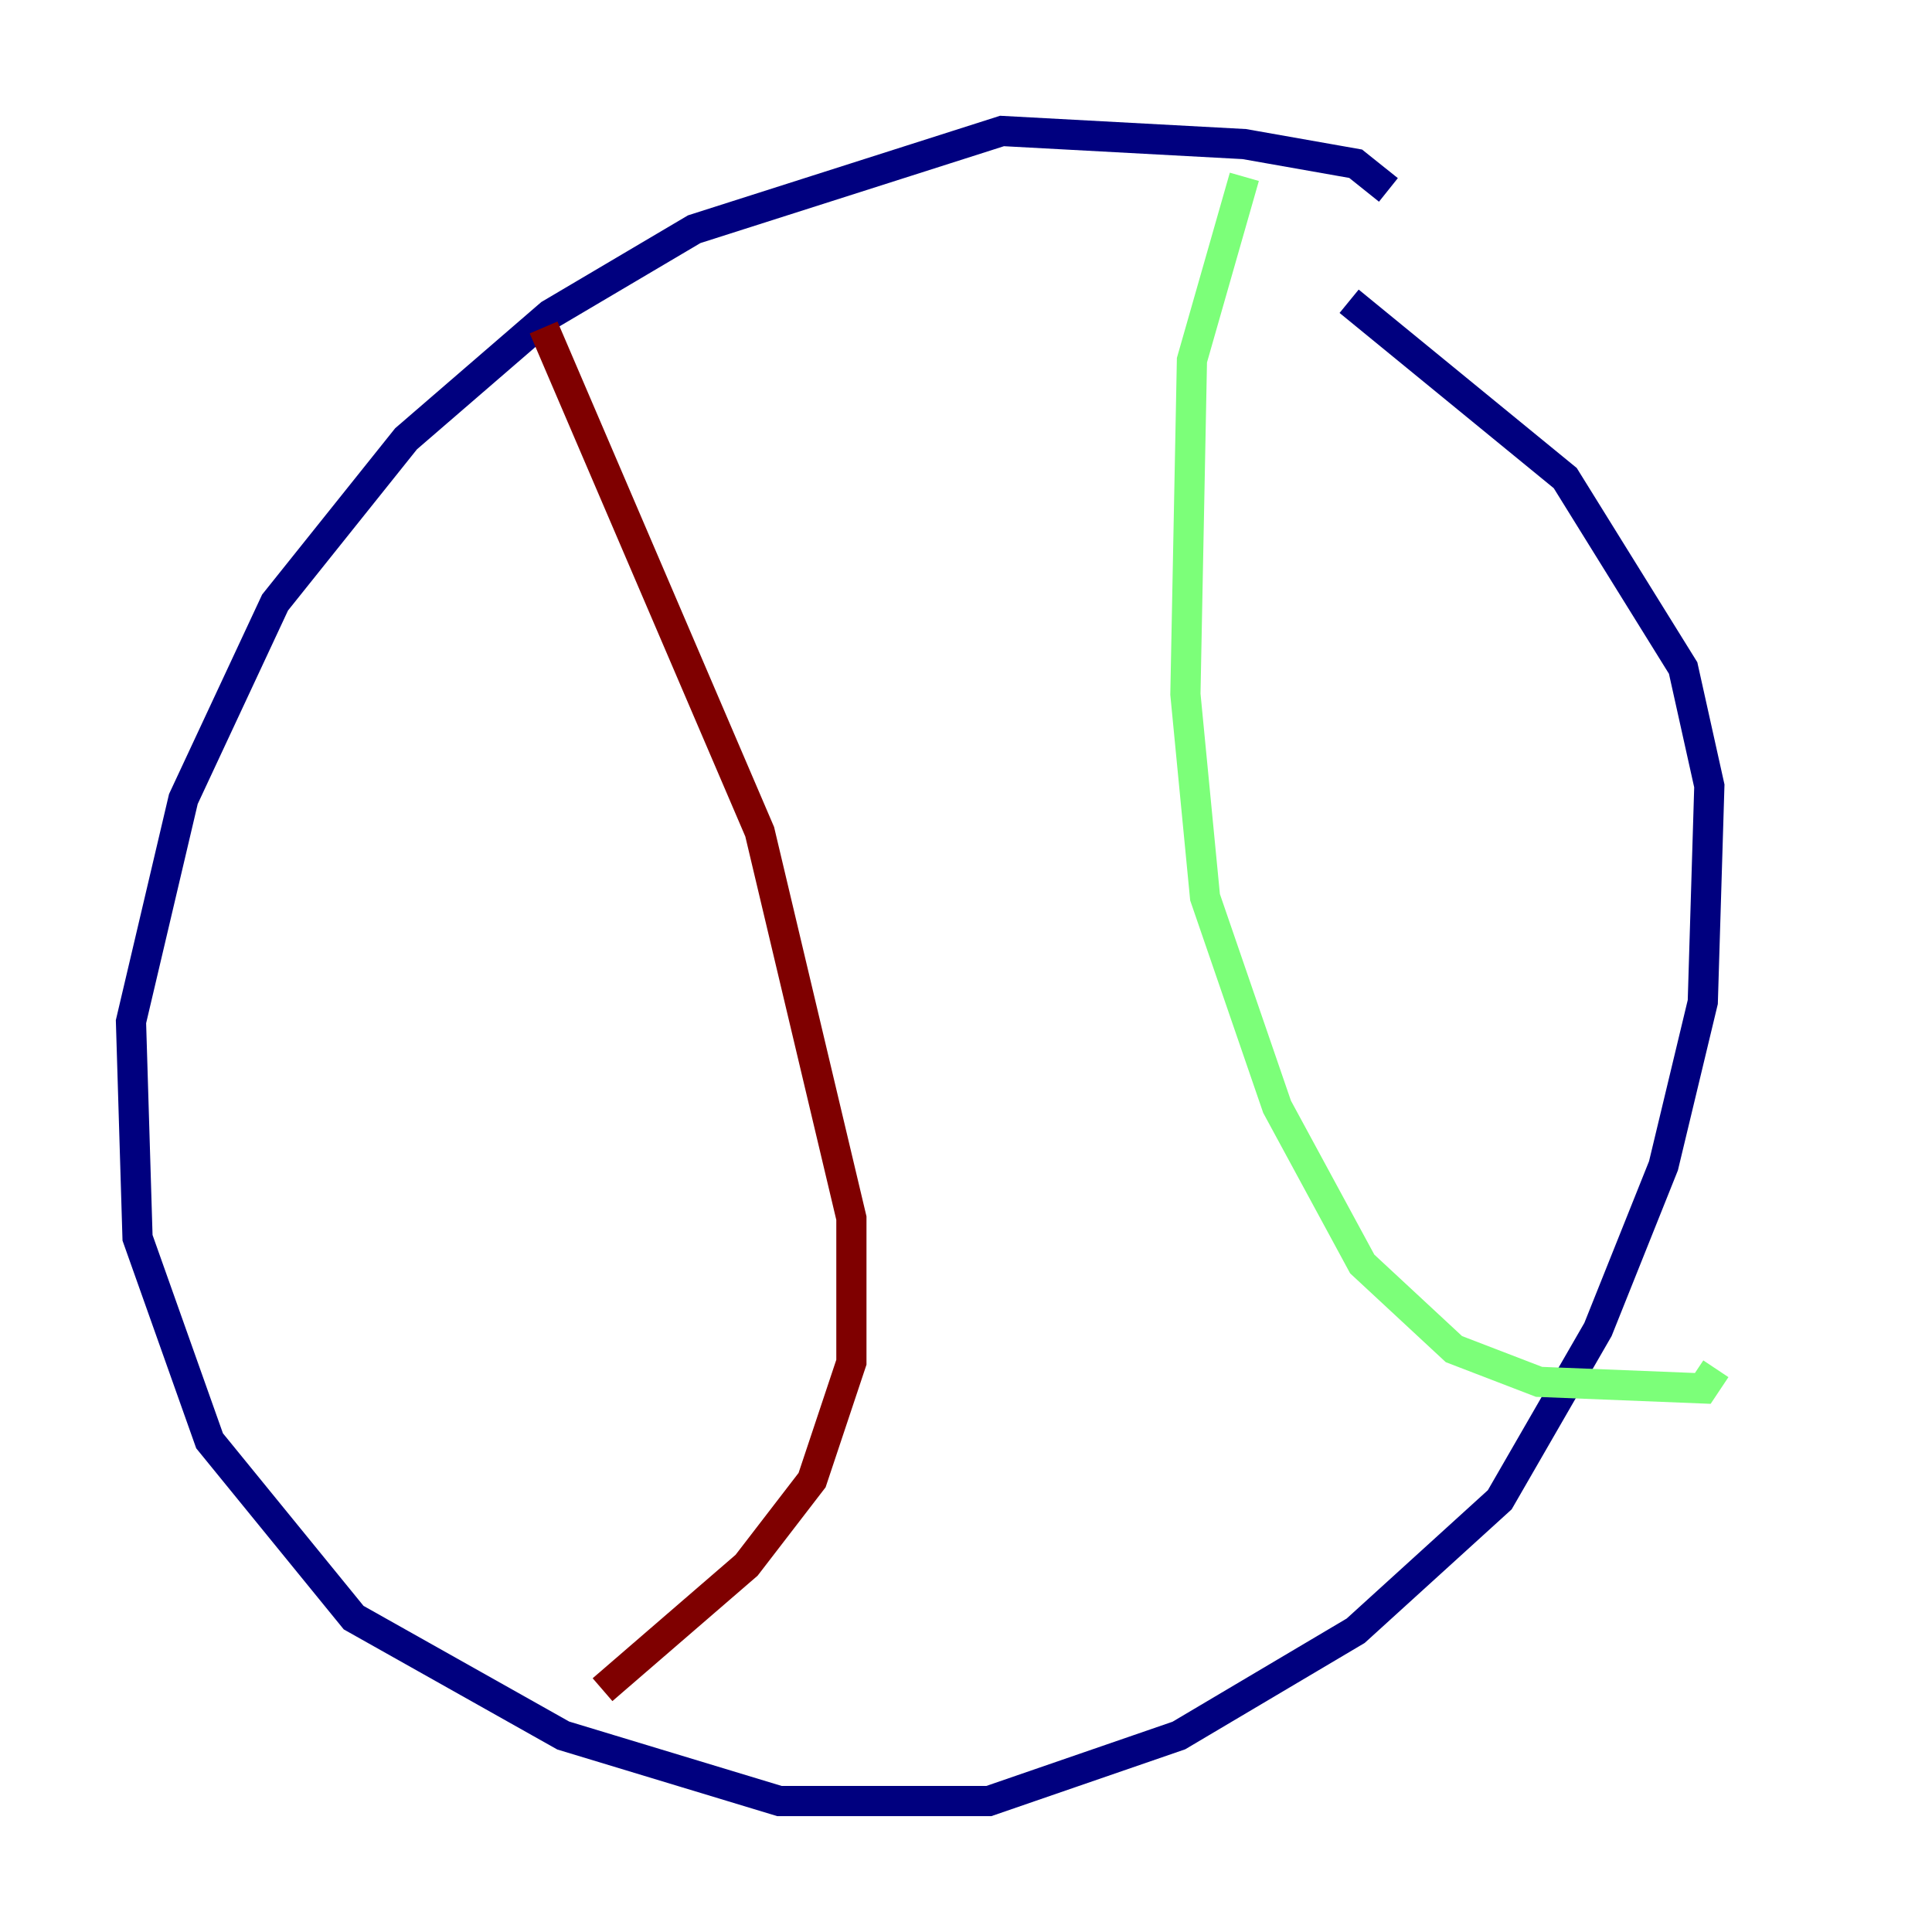 <?xml version="1.0" encoding="utf-8" ?>
<svg baseProfile="tiny" height="128" version="1.2" viewBox="0,0,128,128" width="128" xmlns="http://www.w3.org/2000/svg" xmlns:ev="http://www.w3.org/2001/xml-events" xmlns:xlink="http://www.w3.org/1999/xlink"><defs /><polyline fill="none" points="91.986,12.583 89.817,10.848 82.441,9.546 66.386,8.678 45.993,15.186 36.447,20.827 26.902,29.071 18.224,39.919 12.149,52.936 8.678,67.688 9.112,82.007 13.885,95.458 23.43,107.173 37.315,114.983 51.634,119.322 65.519,119.322 78.102,114.983 89.817,108.041 99.363,99.363 105.871,88.081 110.21,77.234 112.814,66.386 113.248,52.068 111.512,44.258 103.702,31.675 89.383,19.959" stroke="#00007f" stroke-width="2" /><polyline fill="none" points="82.441,11.715 78.969,23.864 78.536,45.993 79.837,59.444 84.61,73.329 90.251,83.742 96.325,89.383 101.966,91.552 112.814,91.986 113.681,90.685" stroke="#7cff79" stroke-width="2" /><polyline fill="none" points="36.014,21.695 50.332,55.105 56.407,80.705 56.407,90.251 53.803,98.061 49.464,103.702 39.919,111.946" stroke="#7f0000" stroke-width="2" /></svg>